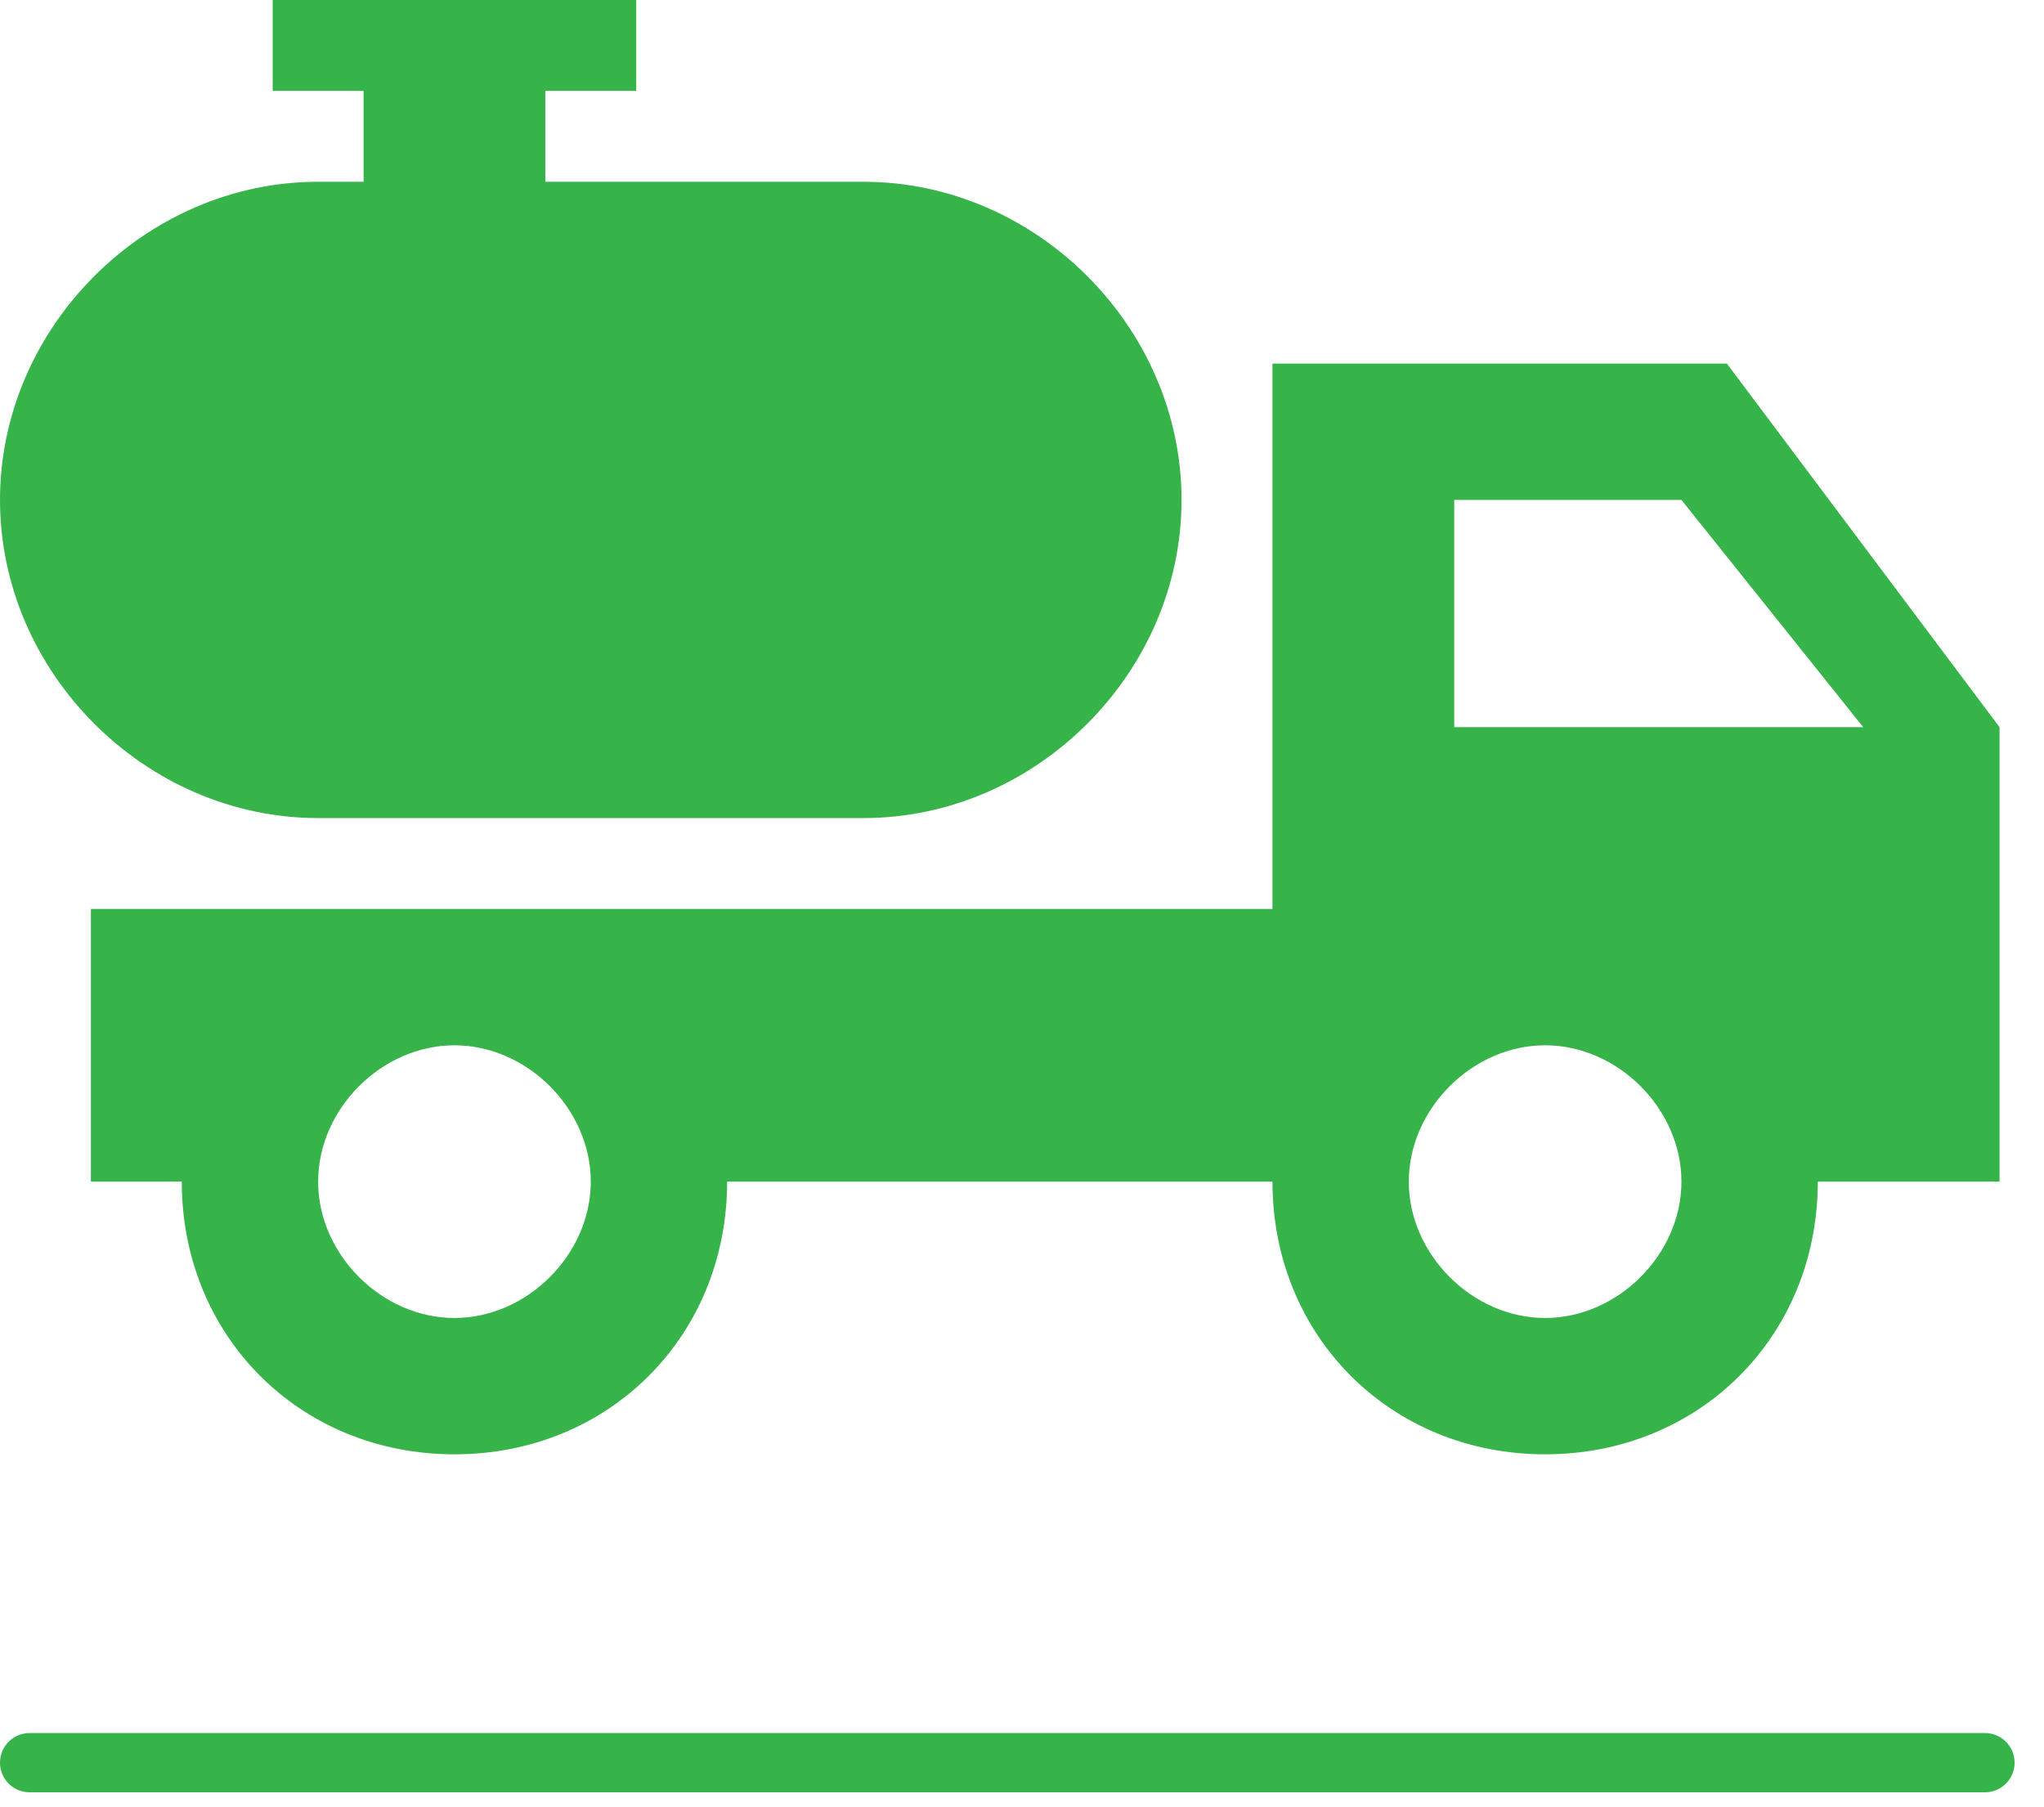 <svg width="69" height="61" viewBox="0 0 69 61" fill="none" xmlns="http://www.w3.org/2000/svg">
<path d="M58.295 12.273H42.955V30.682H3.068V39.886H6.136C6.136 45.102 10.125 49.091 15.341 49.091C20.557 49.091 24.546 45.102 24.546 39.886H42.955C42.955 45.102 46.943 49.091 52.159 49.091C57.375 49.091 61.364 45.102 61.364 39.886H67.5V24.546L58.295 12.273ZM15.341 44.489C12.886 44.489 10.739 42.341 10.739 39.886C10.739 37.432 12.886 35.284 15.341 35.284C17.796 35.284 19.943 37.432 19.943 39.886C19.943 42.341 17.796 44.489 15.341 44.489ZM52.159 44.489C49.705 44.489 47.557 42.341 47.557 39.886C47.557 37.432 49.705 35.284 52.159 35.284C54.614 35.284 56.761 37.432 56.761 39.886C56.761 42.341 54.614 44.489 52.159 44.489ZM49.091 24.546V16.875H56.761L62.898 24.546H49.091ZM39.886 16.875C39.886 22.704 34.977 27.614 29.148 27.614H10.739C4.909 27.614 0 22.704 0 16.875C0 11.046 4.909 6.136 10.739 6.136H12.273V3.068H9.205V0H21.477V3.068H18.409V6.136H29.148C34.977 6.136 39.886 11.046 39.886 16.875Z" fill="#36B44A"/>
<line x1="1" y1="59.5" x2="67.007" y2="59.5" stroke="#36B44A" stroke-width="2" stroke-linecap="round"/>
</svg>

